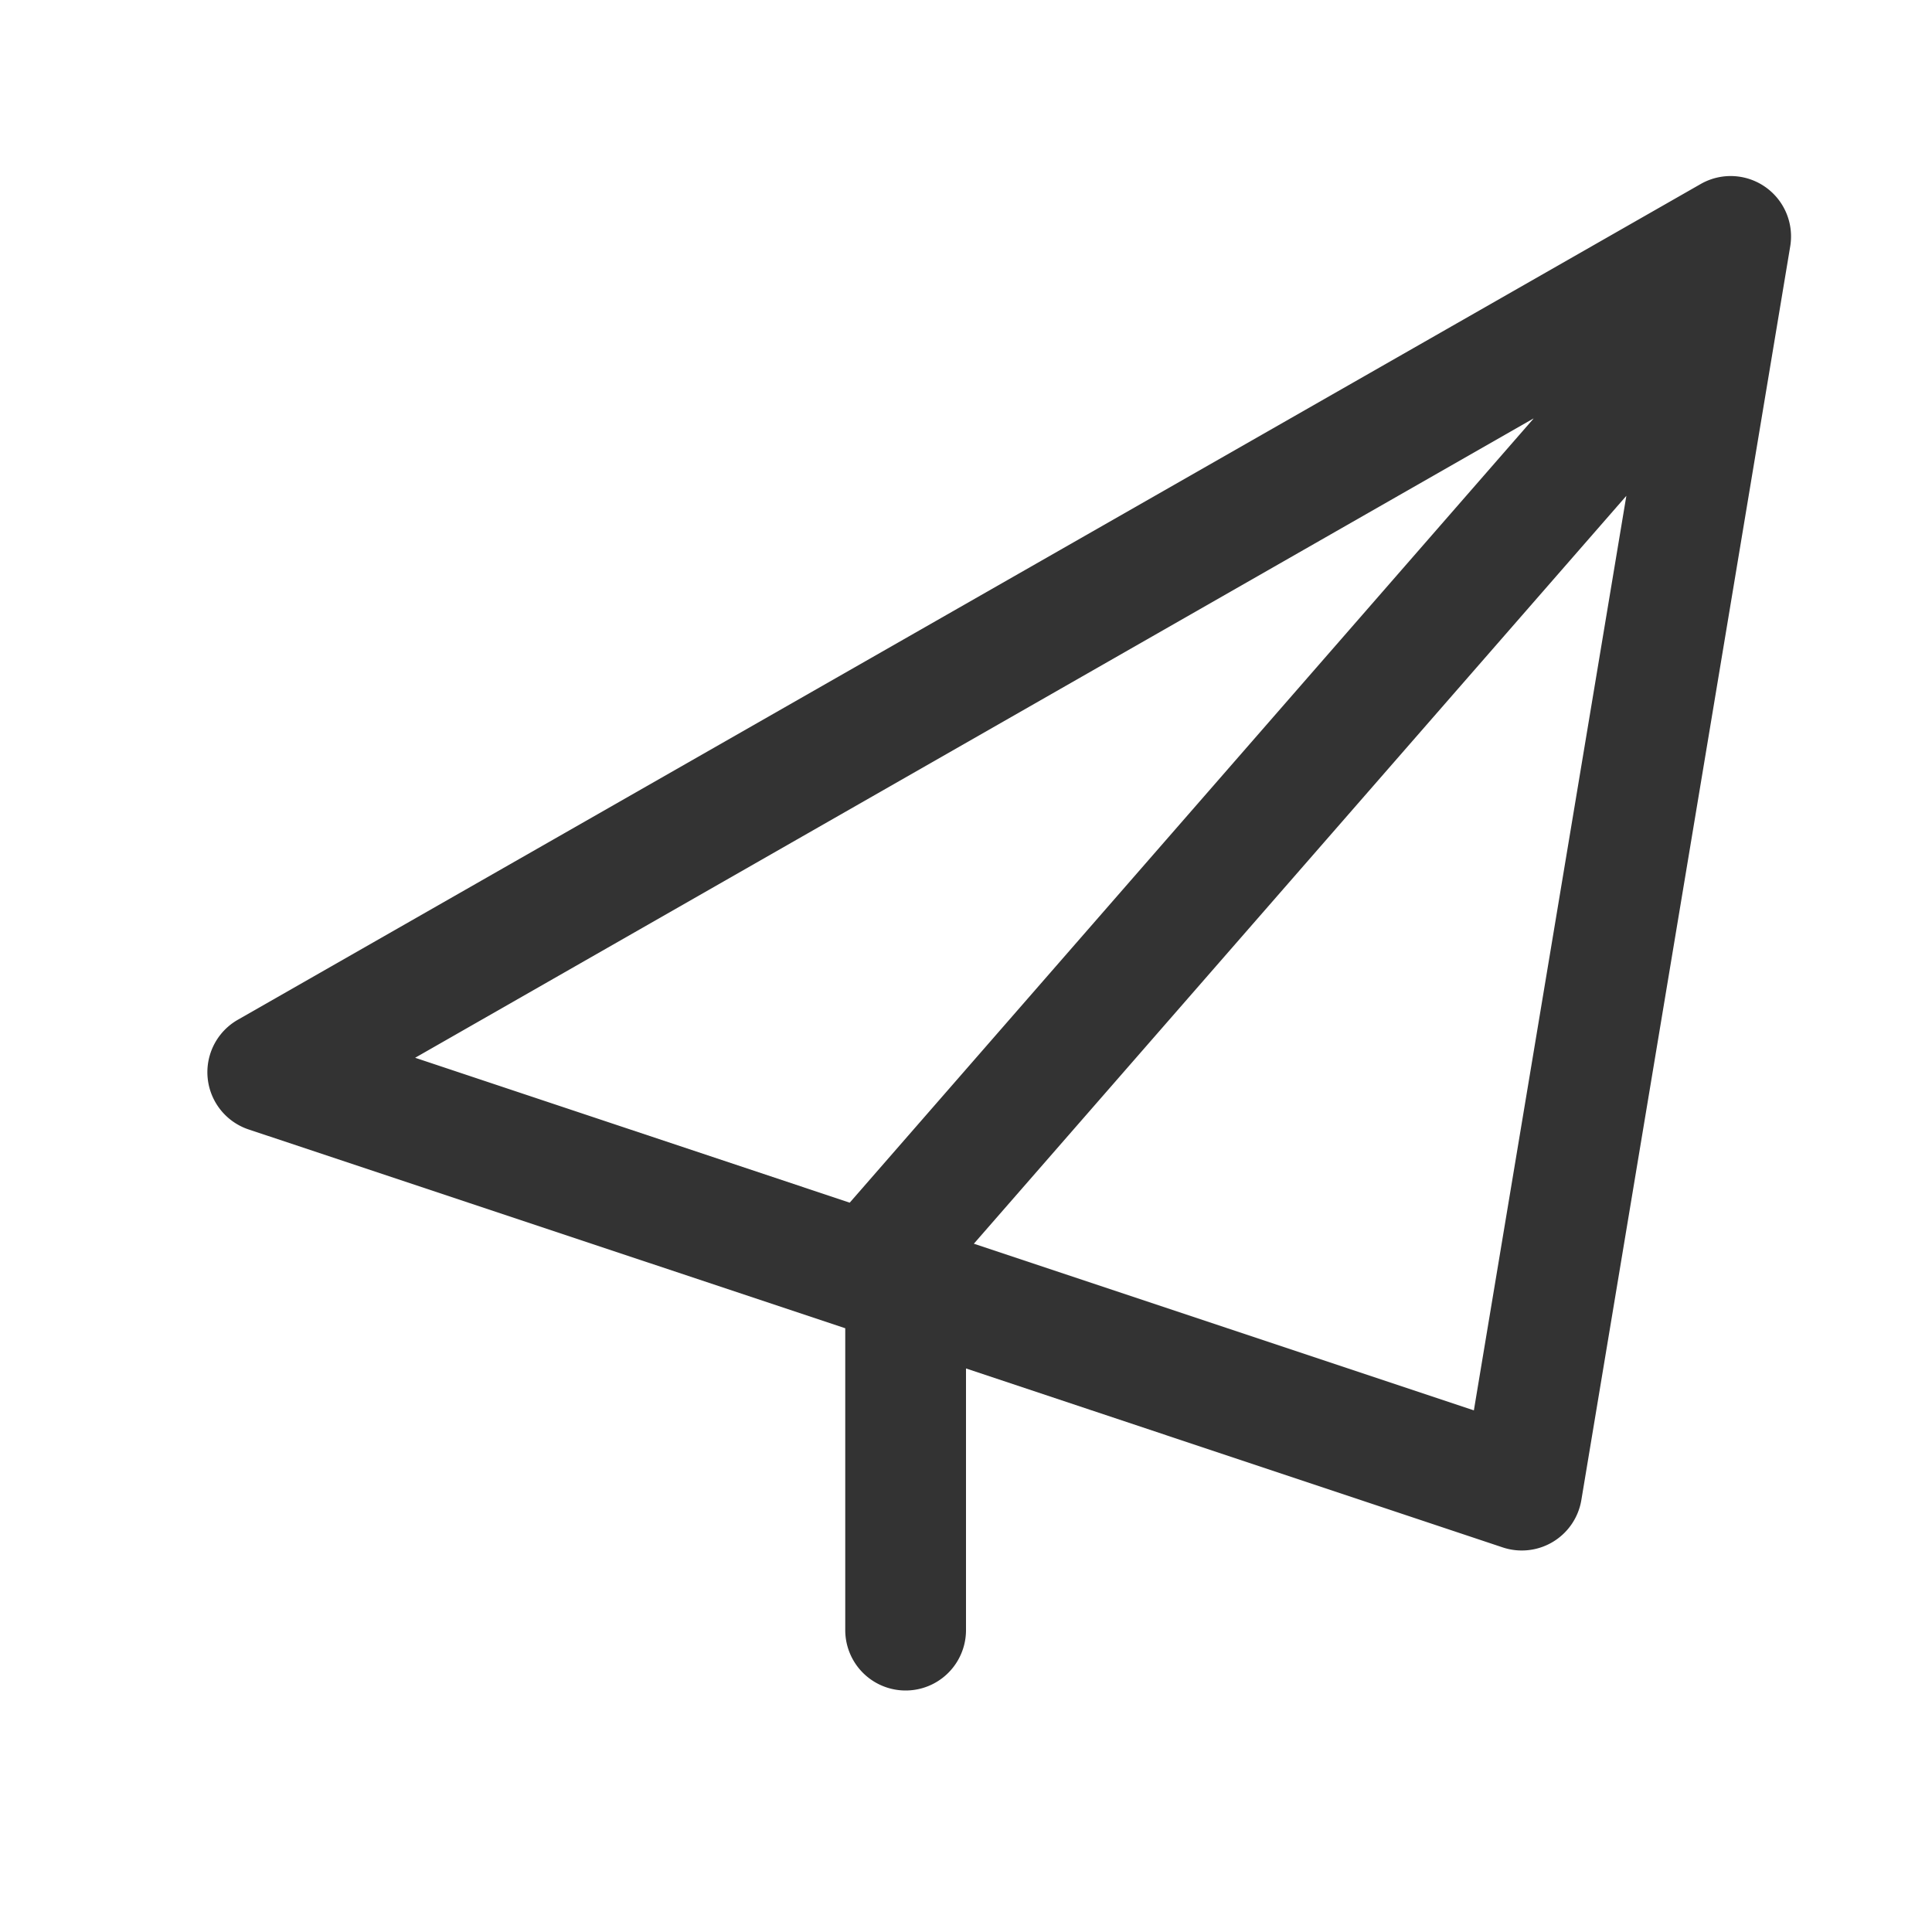 <?xml version="1.0" standalone="no"?><!DOCTYPE svg PUBLIC "-//W3C//DTD SVG 1.1//EN" "http://www.w3.org/Graphics/SVG/1.1/DTD/svg11.dtd"><svg class="icon" width="200px" height="200.00px" viewBox="0 0 1024 1024" version="1.1" xmlns="http://www.w3.org/2000/svg"><path fill="#333333" d="M862.016 262.784L516.16 659.2l265.024 88.32 80.832-484.8z m-49.28-40.96L220.032 560.64l230.336 76.8 362.368-415.488zM512 725.376V864a32 32 0 1 1-64 0V704L131.84 598.656a32 32 0 0 1-5.76-58.176l775.424-443.008a32 32 0 0 1 47.36 33.024l-110.72 664.576a32 32 0 0 1-41.664 25.088L512 725.312z" /></svg>